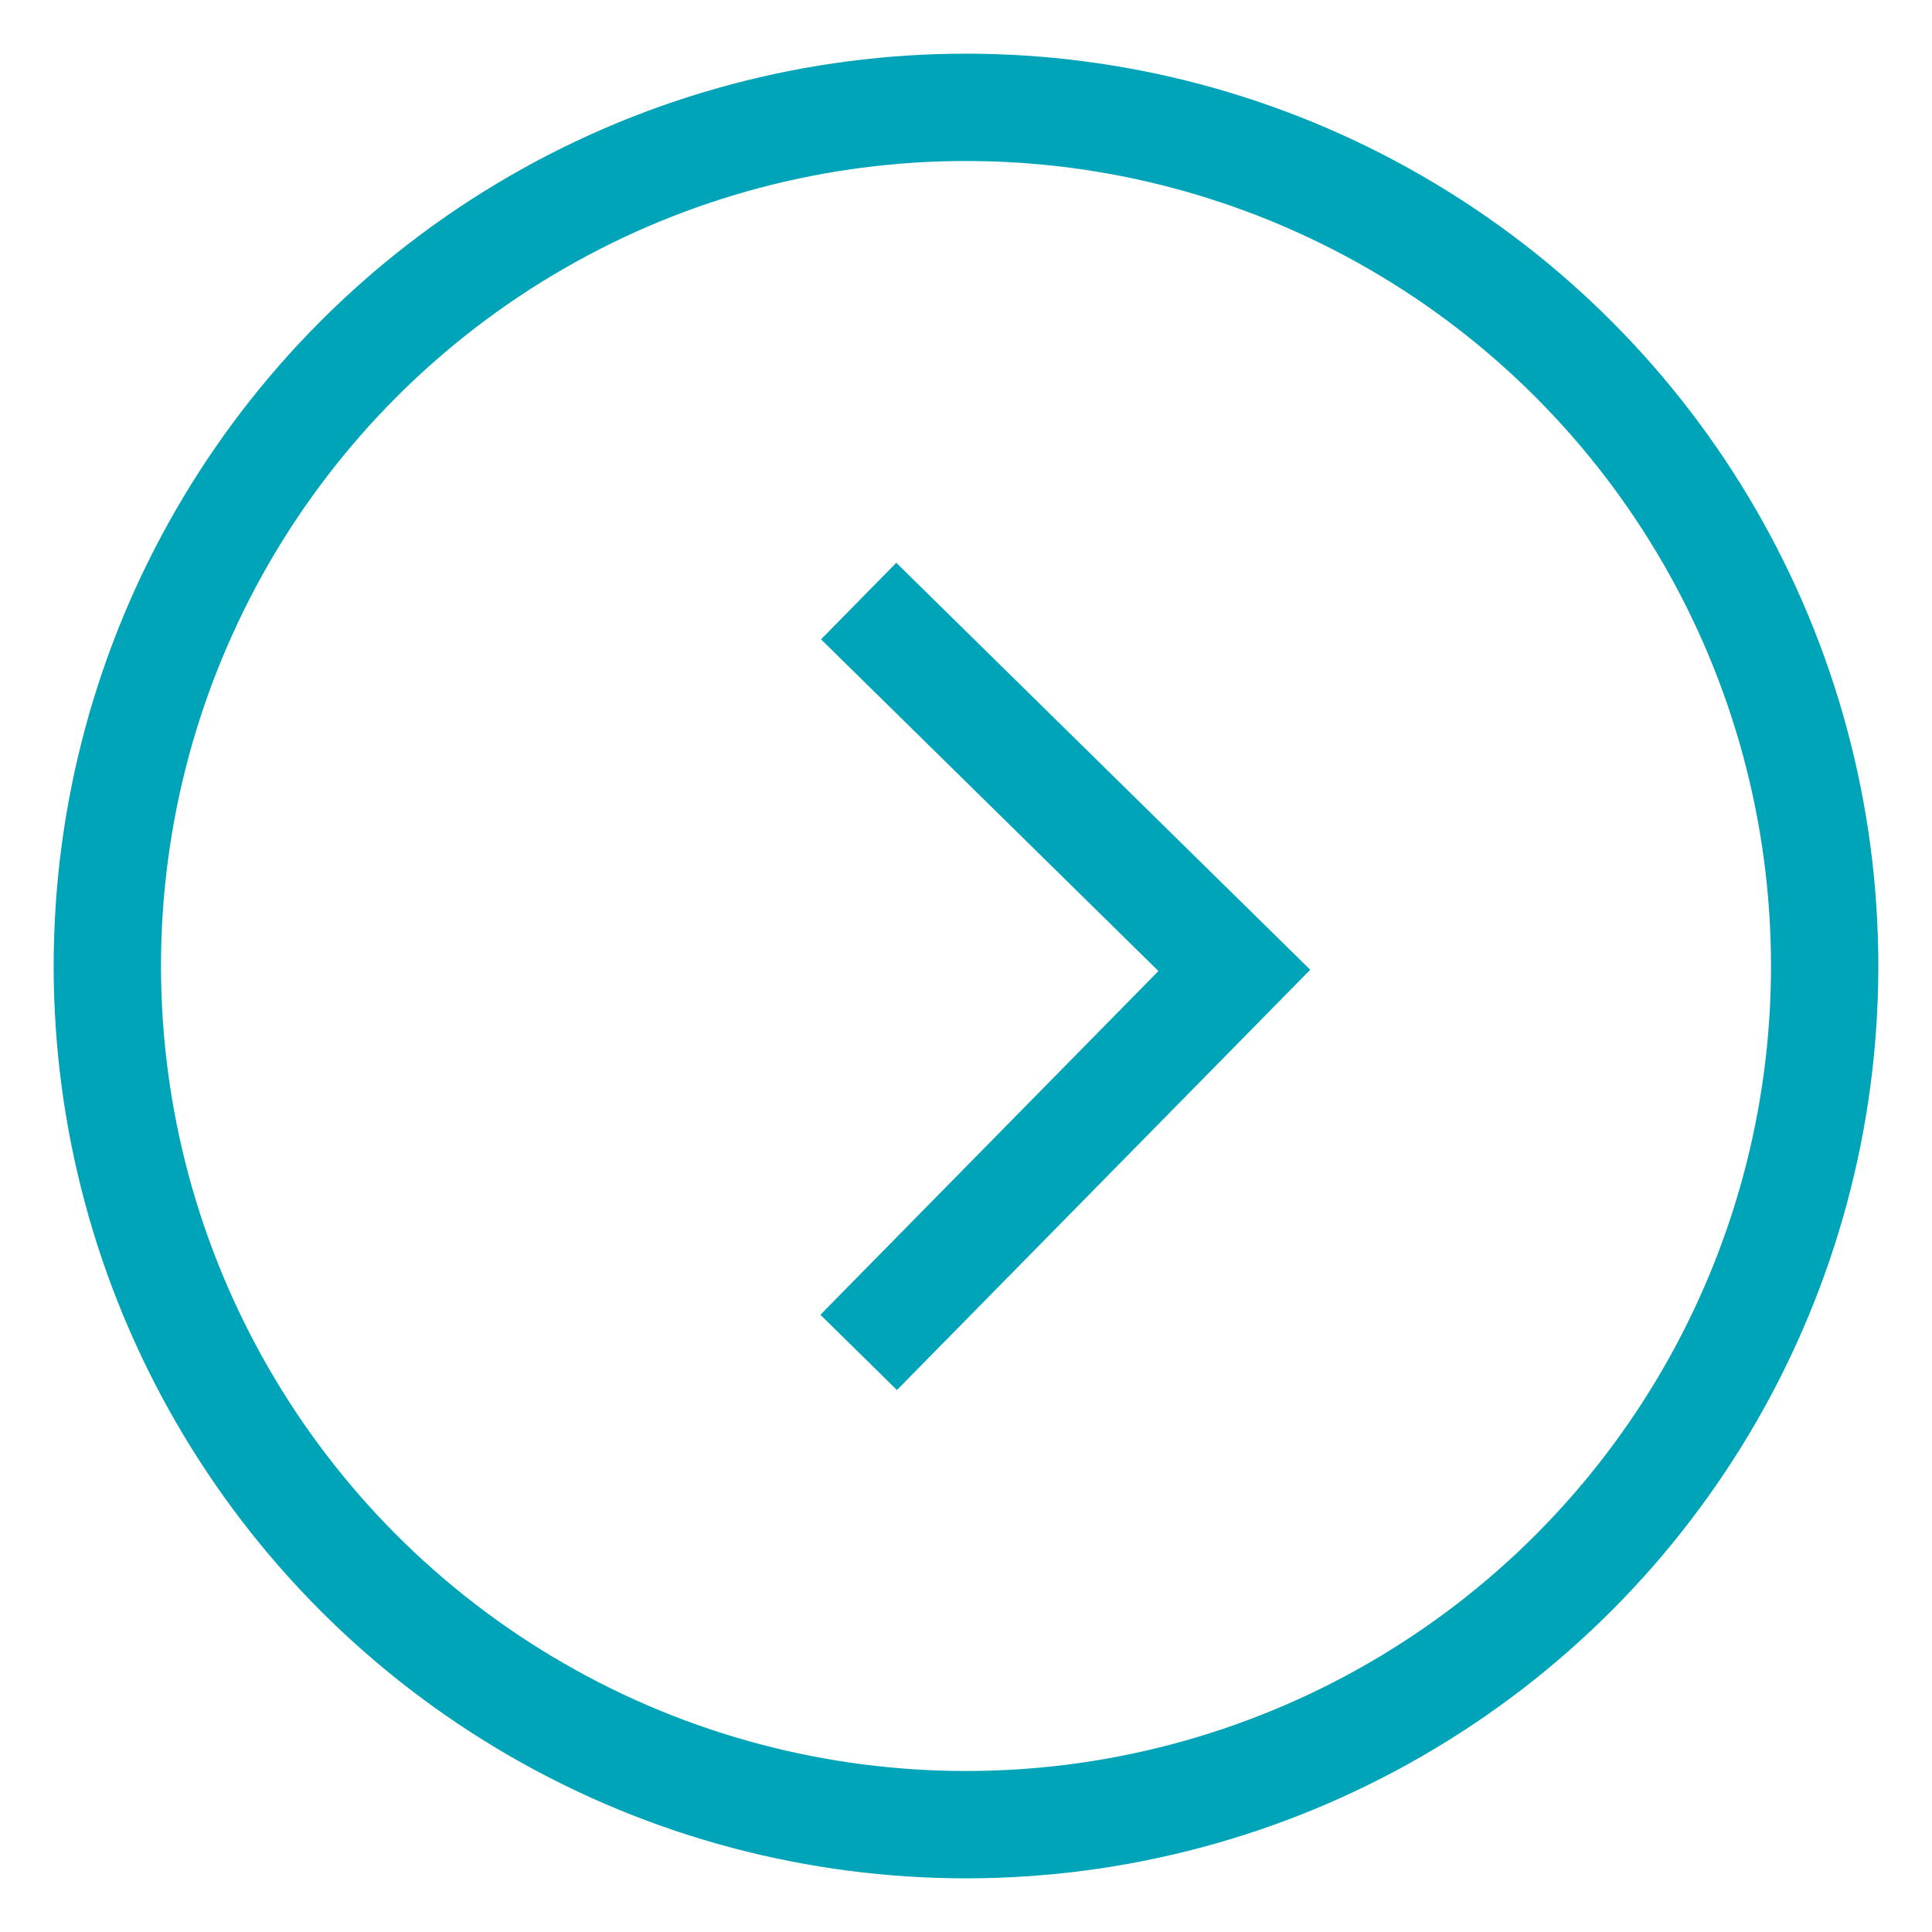 <svg width="18" height="18" viewBox="0 0 18 18" fill="none" xmlns="http://www.w3.org/2000/svg">
<circle cx="9" cy="9" r="8" stroke="#00A4B8"/>
<path d="M8 5.6L11.5 9.041L8 12.6" stroke="#00A4B8"/>
</svg>
